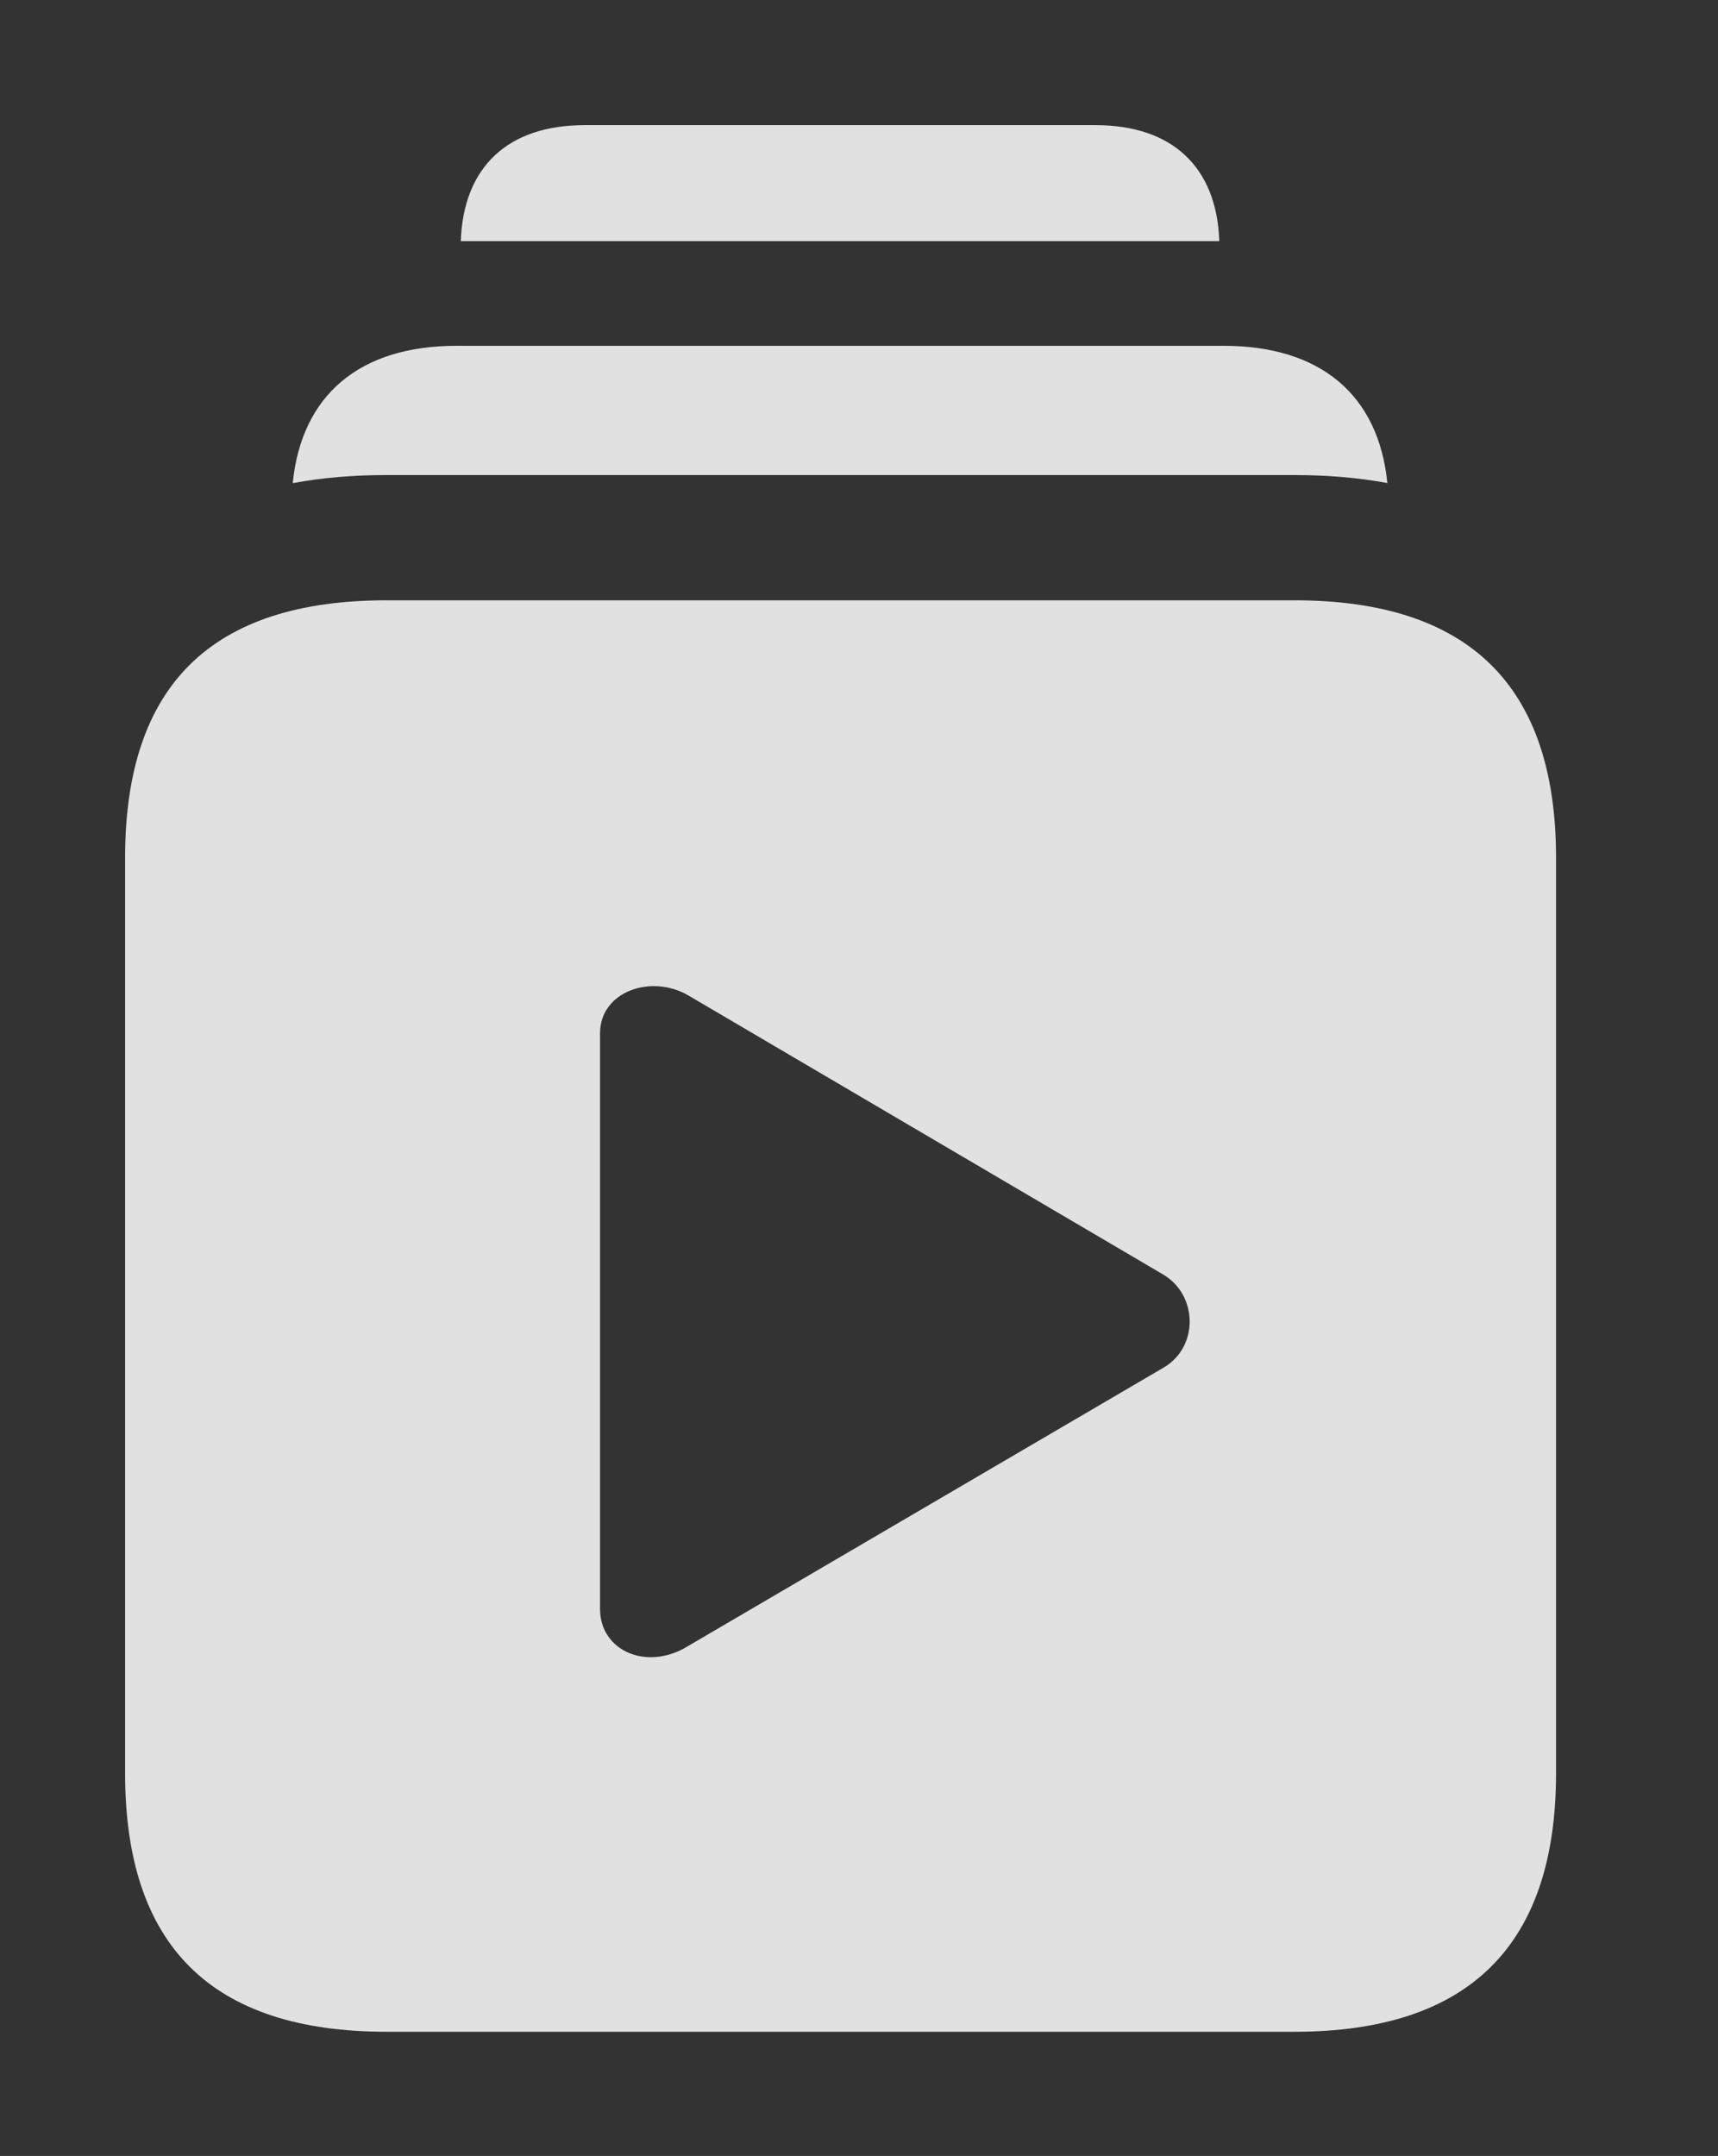 <?xml version="1.0" encoding="UTF-8"?>
<!--Generator: Apple Native CoreSVG 326-->
<!DOCTYPE svg
PUBLIC "-//W3C//DTD SVG 1.1//EN"
       "http://www.w3.org/Graphics/SVG/1.1/DTD/svg11.dtd">
<svg version="1.1" xmlns="http://www.w3.org/2000/svg" xmlns:xlink="http://www.w3.org/1999/xlink" viewBox="0 0 16.357 20.518">
 <rect x="0" y="0" width="16.357" height="20.518" fill="#333333" stroke="none"/>
 <g>
  <rect height="20.518" opacity="0" width="16.357" x="0" y="0"/>
  <path d="M11.609 2.295L4.387 2.295C4.412 1.586 4.838 1.191 5.566 1.191L10.43 1.191C11.158 1.191 11.584 1.586 11.609 2.295Z" fill="white" fill-opacity="0.85"/>
  <path d="M13.209 4.597C12.934 4.546 12.637 4.521 12.324 4.521L3.682 4.521C3.364 4.521 3.065 4.546 2.787 4.598C2.871 3.759 3.424 3.291 4.346 3.291L11.65 3.291C12.572 3.291 13.125 3.758 13.209 4.597Z" fill="white" fill-opacity="0.85"/>
  <path d="M14.815 8.164L14.815 16.875C14.815 18.516 13.984 19.336 12.324 19.336L3.682 19.336C2.012 19.336 1.191 18.516 1.191 16.875L1.191 8.164C1.191 6.523 2.012 5.713 3.682 5.713L12.324 5.713C13.984 5.713 14.815 6.523 14.815 8.164ZM5.713 9.834L5.713 15.312C5.713 15.713 6.162 15.908 6.553 15.664L11.074 13.018C11.416 12.822 11.406 12.324 11.074 12.129L6.553 9.473C6.201 9.268 5.713 9.434 5.713 9.834Z" fill="white" fill-opacity="0.85"/>
 </g>
</svg>
